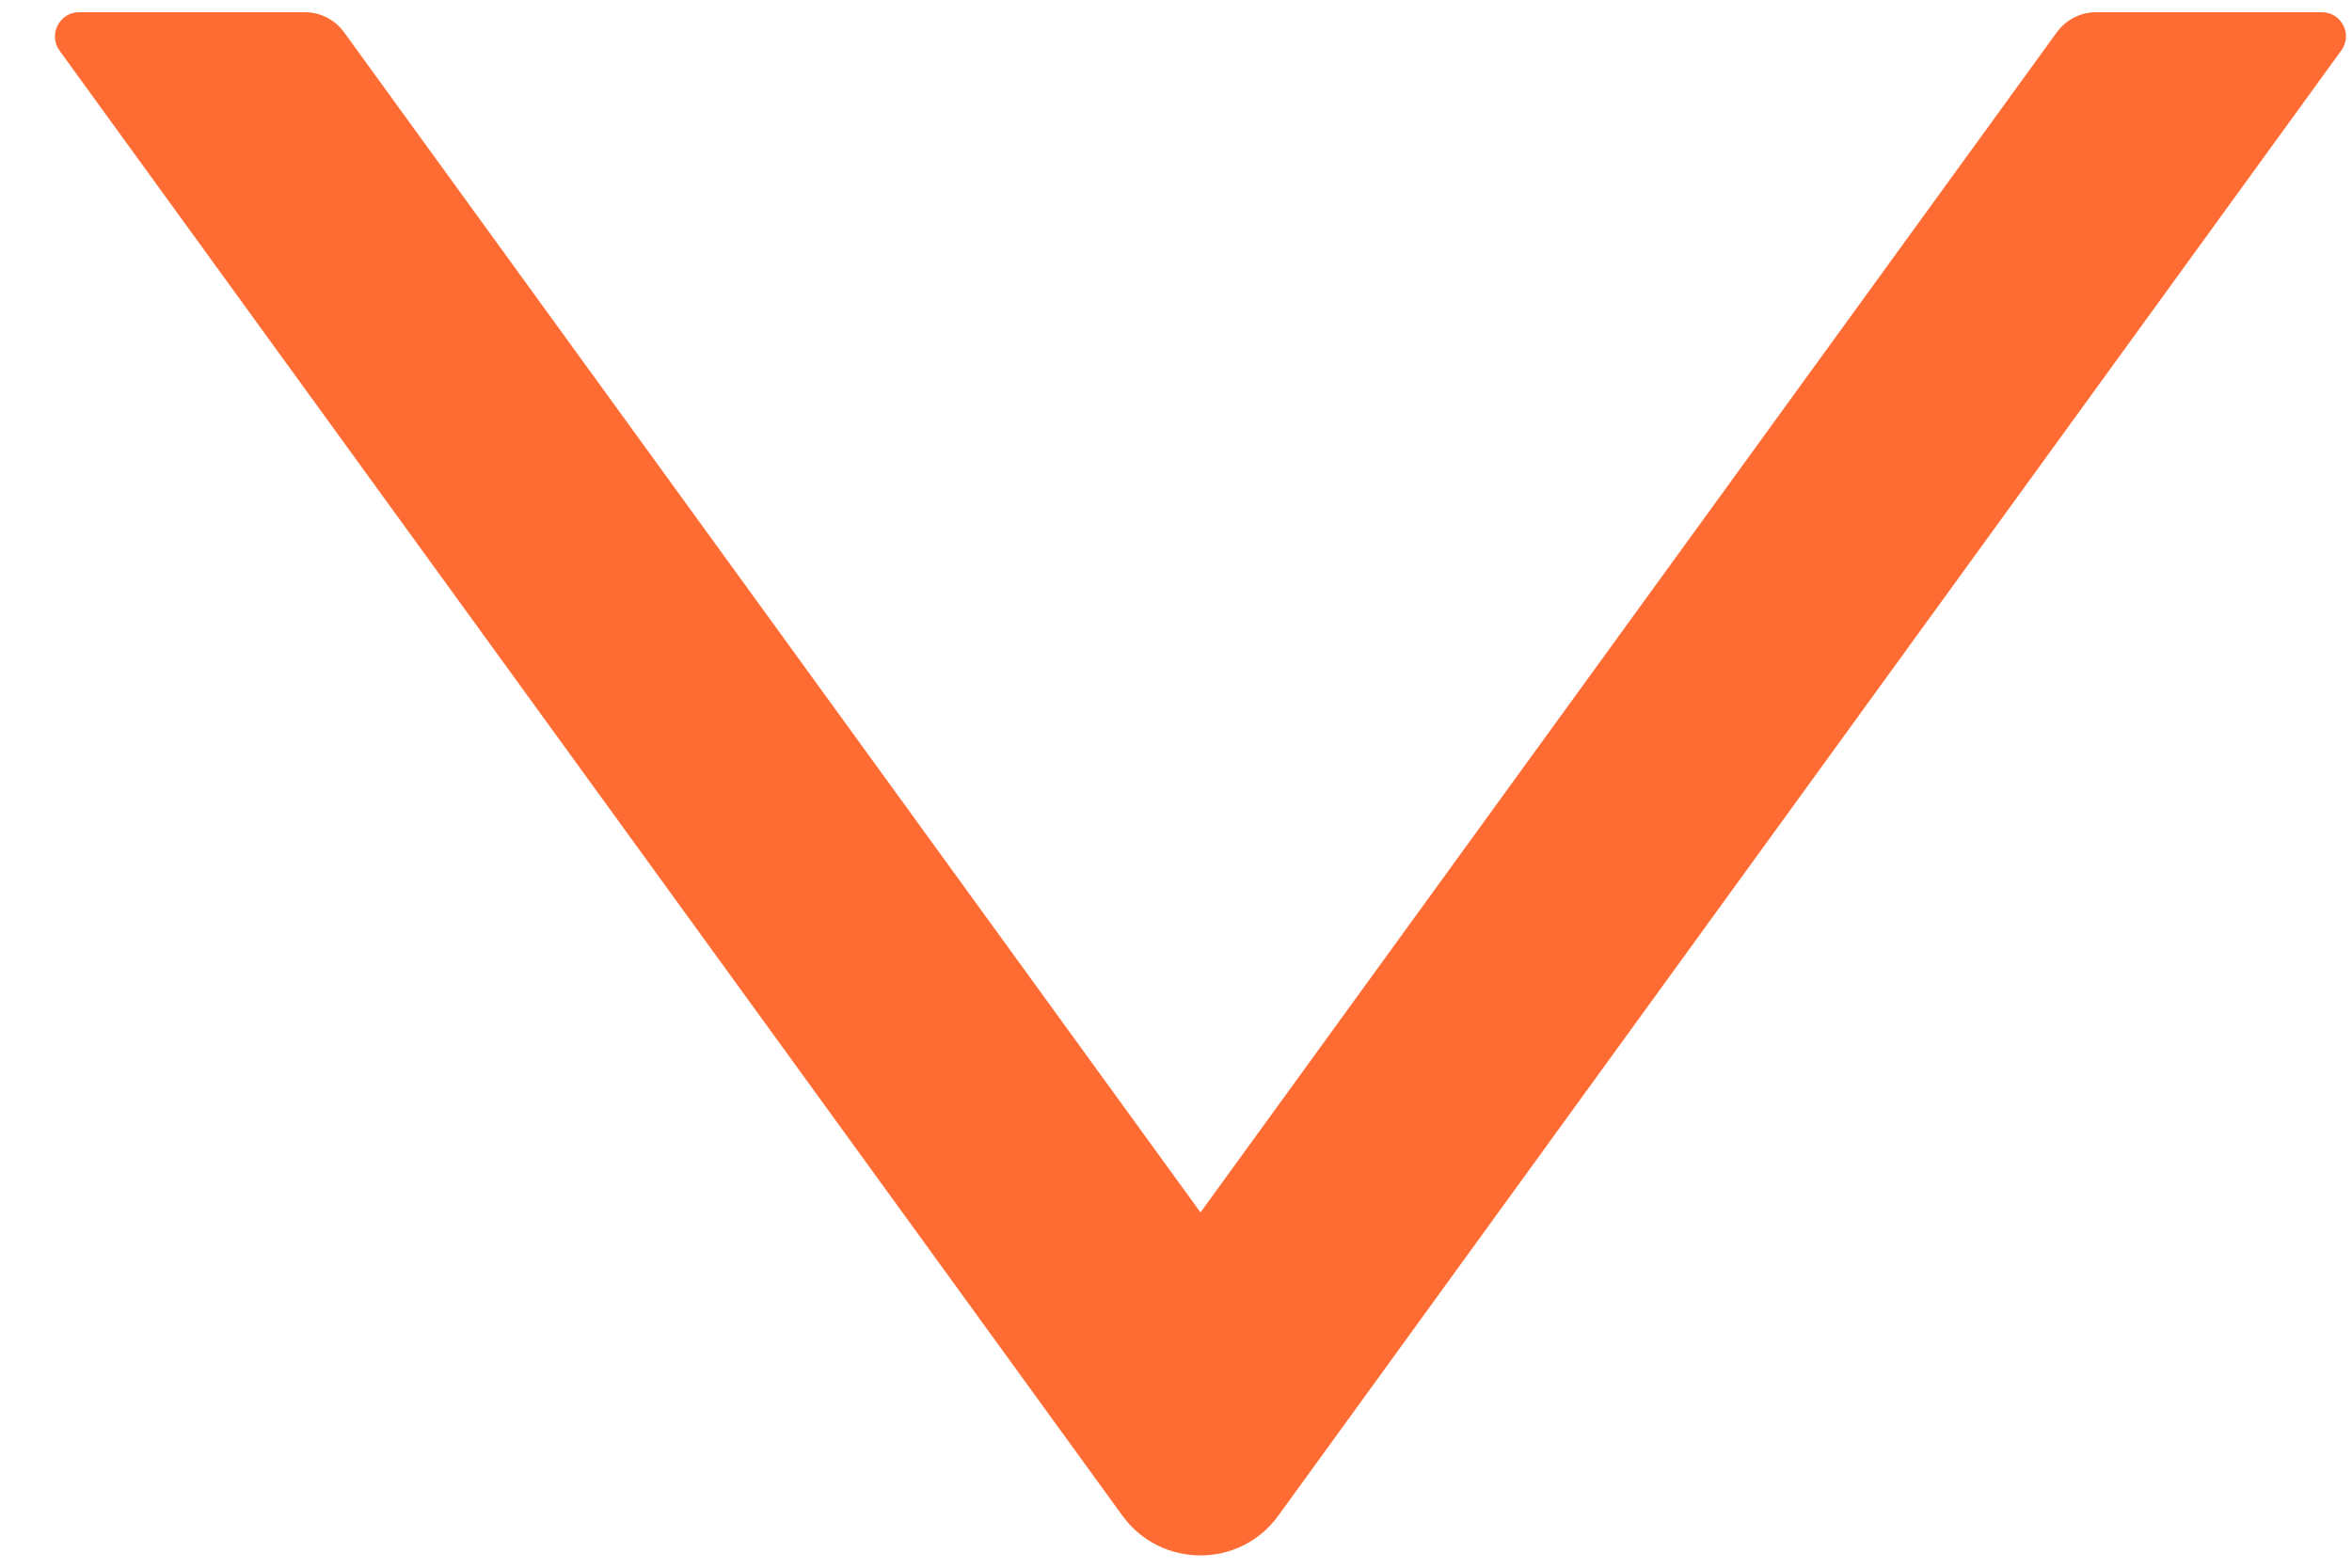 <svg width="24" height="16" viewBox="0 0 24 16" fill="none" xmlns="http://www.w3.org/2000/svg">
<path d="M23.693 0.125H21.386C21.229 0.125 21.082 0.202 20.989 0.328L12.25 12.374L3.51 0.328C3.418 0.202 3.271 0.125 3.114 0.125H0.807C0.607 0.125 0.49 0.353 0.607 0.516L11.453 15.469C11.847 16.01 12.653 16.01 13.044 15.469L23.89 0.516C24.01 0.353 23.893 0.125 23.693 0.125Z" fill="#FF6C33"/>
</svg>

